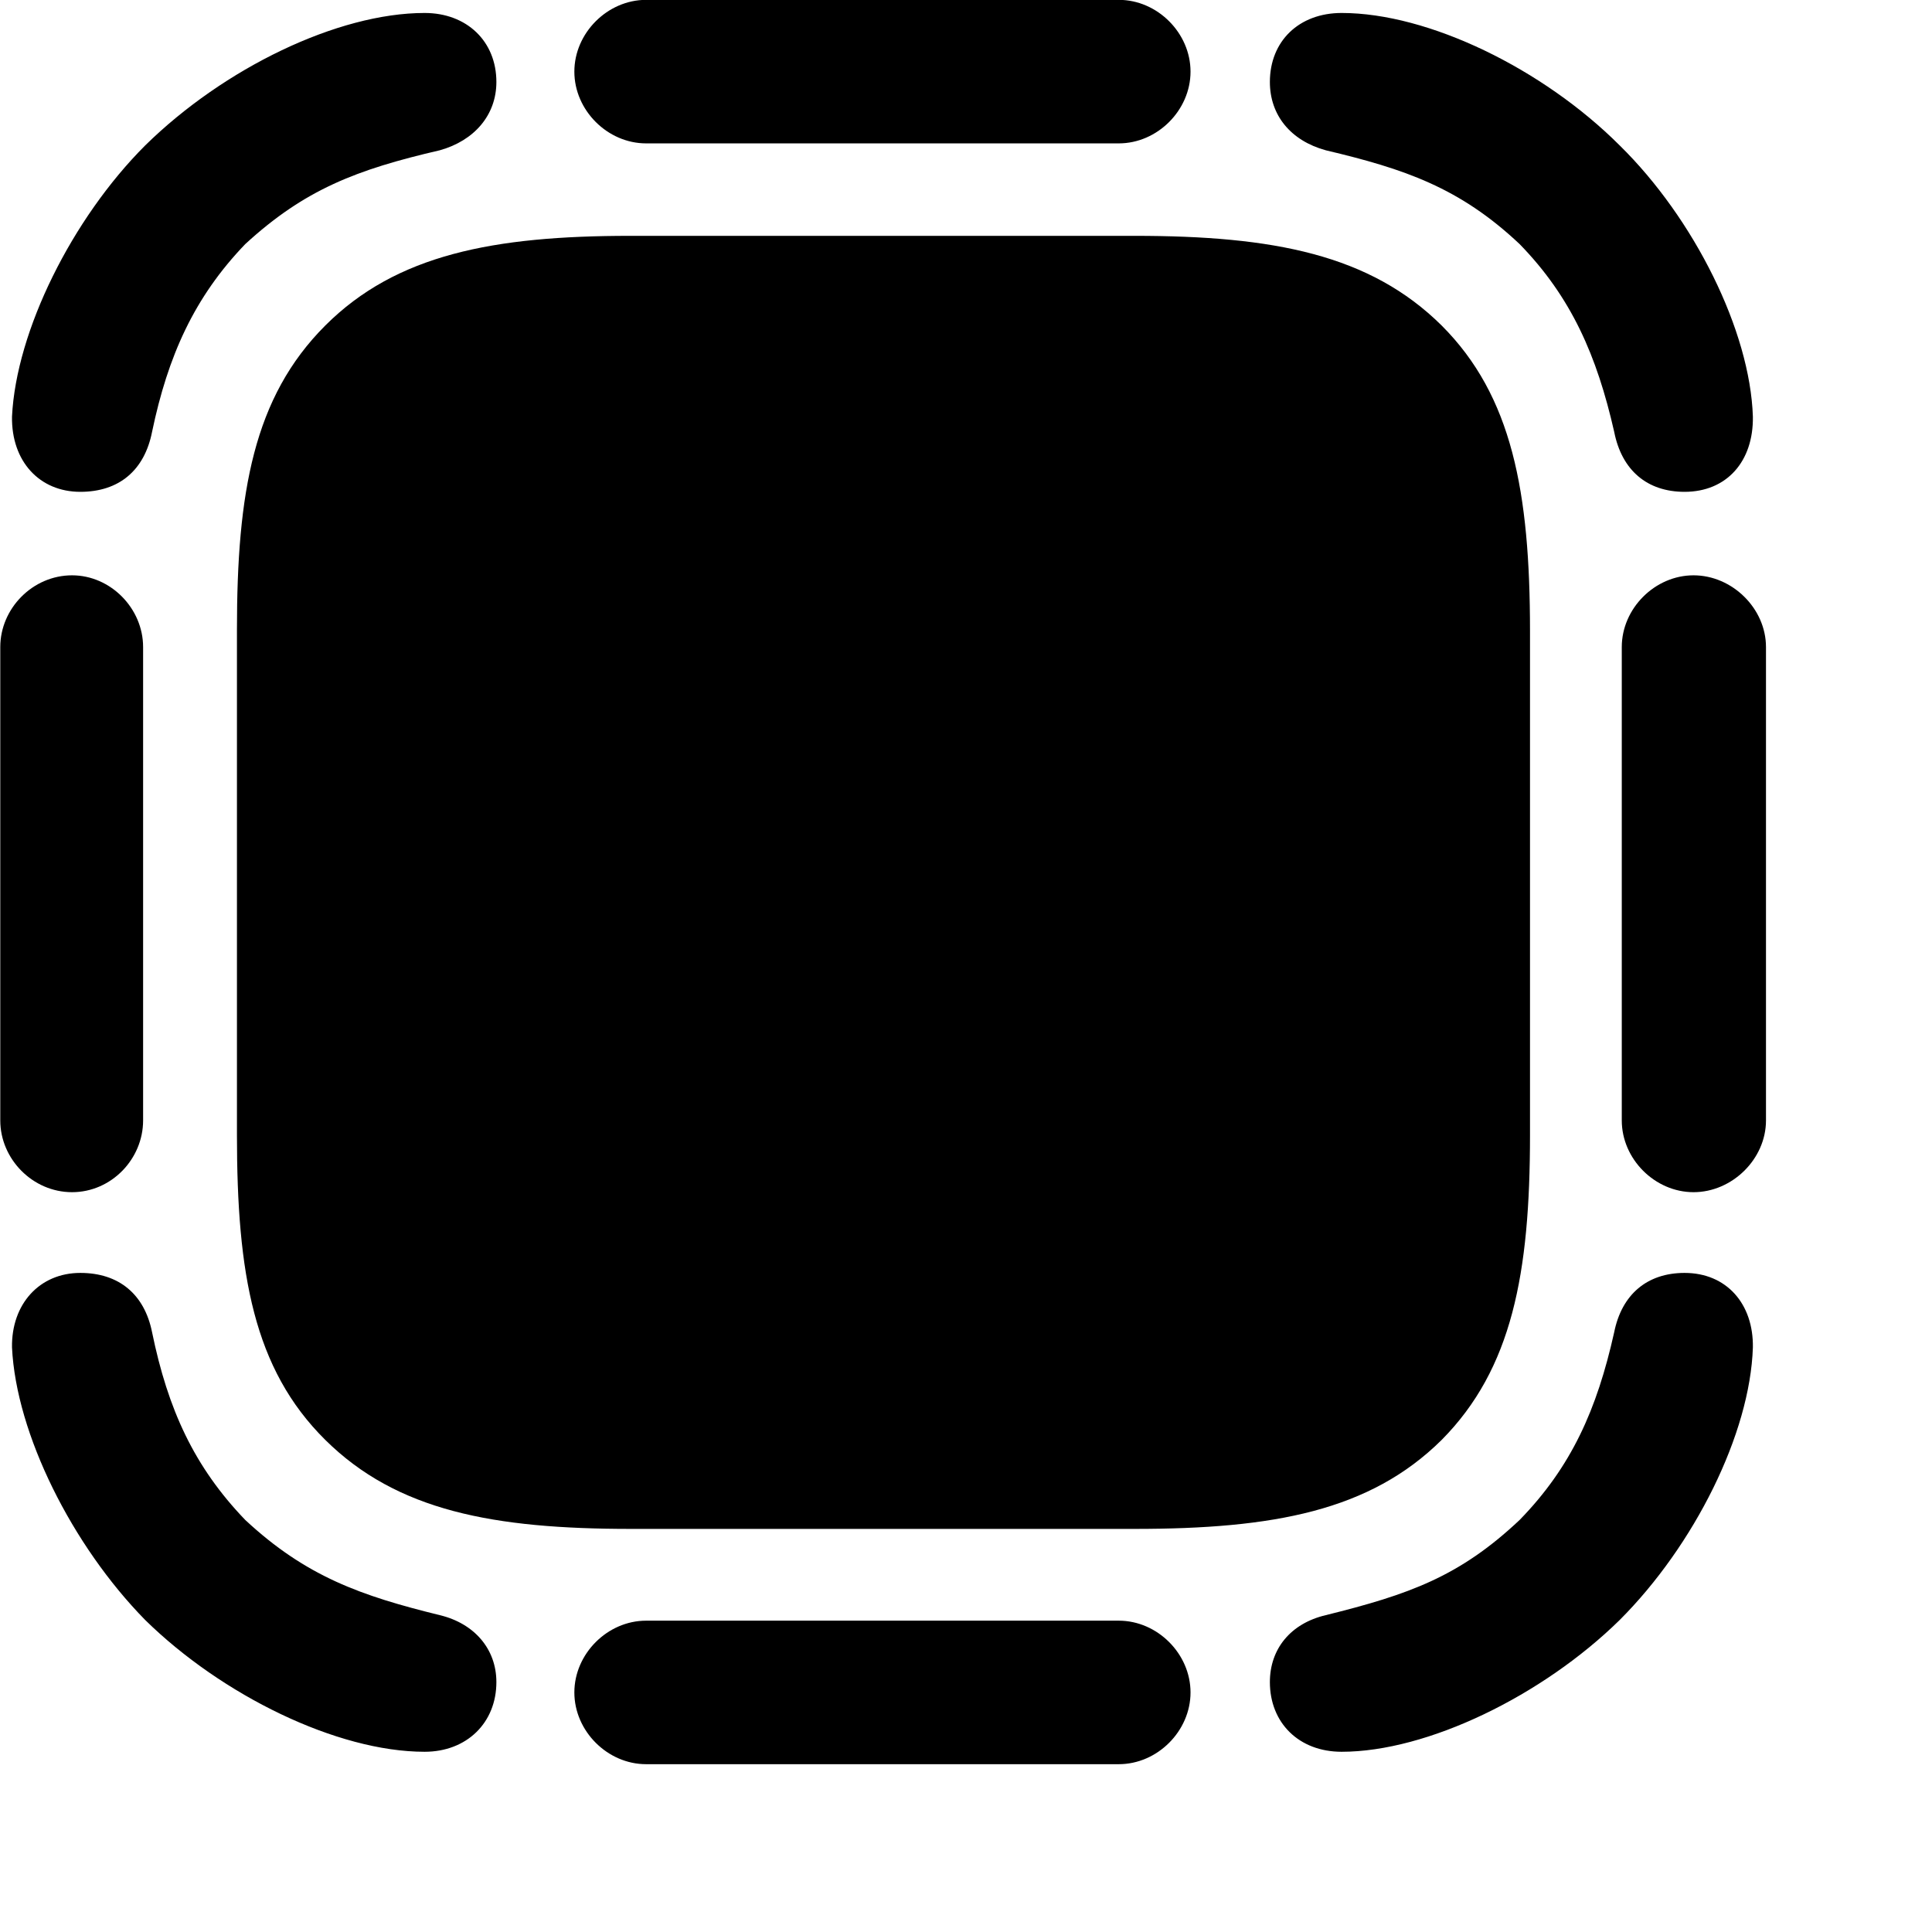 <svg xmlns="http://www.w3.org/2000/svg" viewBox="0 0 28 28" width="28" height="28">
  <path d="M16.214 -0.002H9.364C8.804 -0.002 8.324 0.478 8.324 1.038C8.324 1.598 8.804 2.078 9.364 2.078H16.214C16.774 2.078 17.254 1.598 17.254 1.038C17.254 0.478 16.774 -0.002 16.214 -0.002ZM2.104 2.108C1.044 3.168 0.234 4.798 0.174 6.038C0.164 6.688 0.574 7.128 1.164 7.128C1.724 7.128 2.094 6.818 2.204 6.258C2.434 5.158 2.814 4.308 3.554 3.538C4.414 2.748 5.164 2.458 6.374 2.178C6.874 2.038 7.194 1.668 7.194 1.188C7.194 0.598 6.764 0.188 6.154 0.188C4.894 0.188 3.244 0.988 2.104 2.108ZM23.474 2.108C22.364 0.998 20.704 0.188 19.444 0.188C18.824 0.188 18.404 0.598 18.404 1.188C18.404 1.668 18.704 2.038 19.214 2.178C20.354 2.448 21.154 2.718 22.024 3.538C22.774 4.308 23.144 5.158 23.394 6.258C23.504 6.818 23.874 7.128 24.414 7.128C25.024 7.128 25.414 6.688 25.404 6.038C25.364 4.798 24.554 3.168 23.474 2.108ZM20.894 4.718C19.854 3.688 18.454 3.418 16.444 3.418H9.134C7.154 3.418 5.744 3.688 4.714 4.718C3.674 5.758 3.434 7.138 3.434 9.128V16.448C3.434 18.458 3.674 19.838 4.714 20.868C5.754 21.898 7.154 22.158 9.144 22.158H16.444C18.454 22.158 19.854 21.898 20.894 20.868C21.914 19.838 22.174 18.458 22.174 16.448V9.148C22.174 7.128 21.914 5.738 20.894 4.718ZM25.594 16.238V9.378C25.594 8.818 25.104 8.338 24.544 8.338C23.984 8.338 23.504 8.818 23.504 9.378V16.238C23.504 16.798 23.984 17.278 24.544 17.278C25.104 17.278 25.594 16.798 25.594 16.238ZM0.004 9.378V16.238C0.004 16.798 0.474 17.278 1.044 17.278C1.614 17.278 2.074 16.798 2.074 16.238V9.378C2.074 8.818 1.604 8.338 1.044 8.338C0.474 8.338 0.004 8.818 0.004 9.378ZM23.474 23.478C24.554 22.398 25.364 20.778 25.404 19.528C25.414 18.898 25.024 18.448 24.414 18.448C23.874 18.448 23.504 18.758 23.394 19.308C23.144 20.428 22.774 21.258 22.024 22.028C21.154 22.848 20.424 23.108 19.214 23.408C18.704 23.528 18.404 23.898 18.404 24.378C18.404 24.968 18.824 25.388 19.444 25.388C20.684 25.388 22.354 24.578 23.474 23.478ZM2.104 23.478C3.214 24.568 4.884 25.388 6.154 25.388C6.764 25.388 7.194 24.968 7.194 24.378C7.194 23.898 6.874 23.528 6.374 23.408C5.234 23.128 4.434 22.848 3.554 22.028C2.814 21.258 2.434 20.428 2.204 19.308C2.094 18.758 1.724 18.448 1.164 18.448C0.574 18.448 0.164 18.898 0.174 19.528C0.234 20.778 1.044 22.398 2.104 23.478ZM9.364 25.568H16.214C16.774 25.568 17.254 25.088 17.254 24.528C17.254 23.968 16.774 23.488 16.214 23.488H9.364C8.804 23.488 8.324 23.968 8.324 24.528C8.324 25.088 8.804 25.568 9.364 25.568Z" />
</svg>